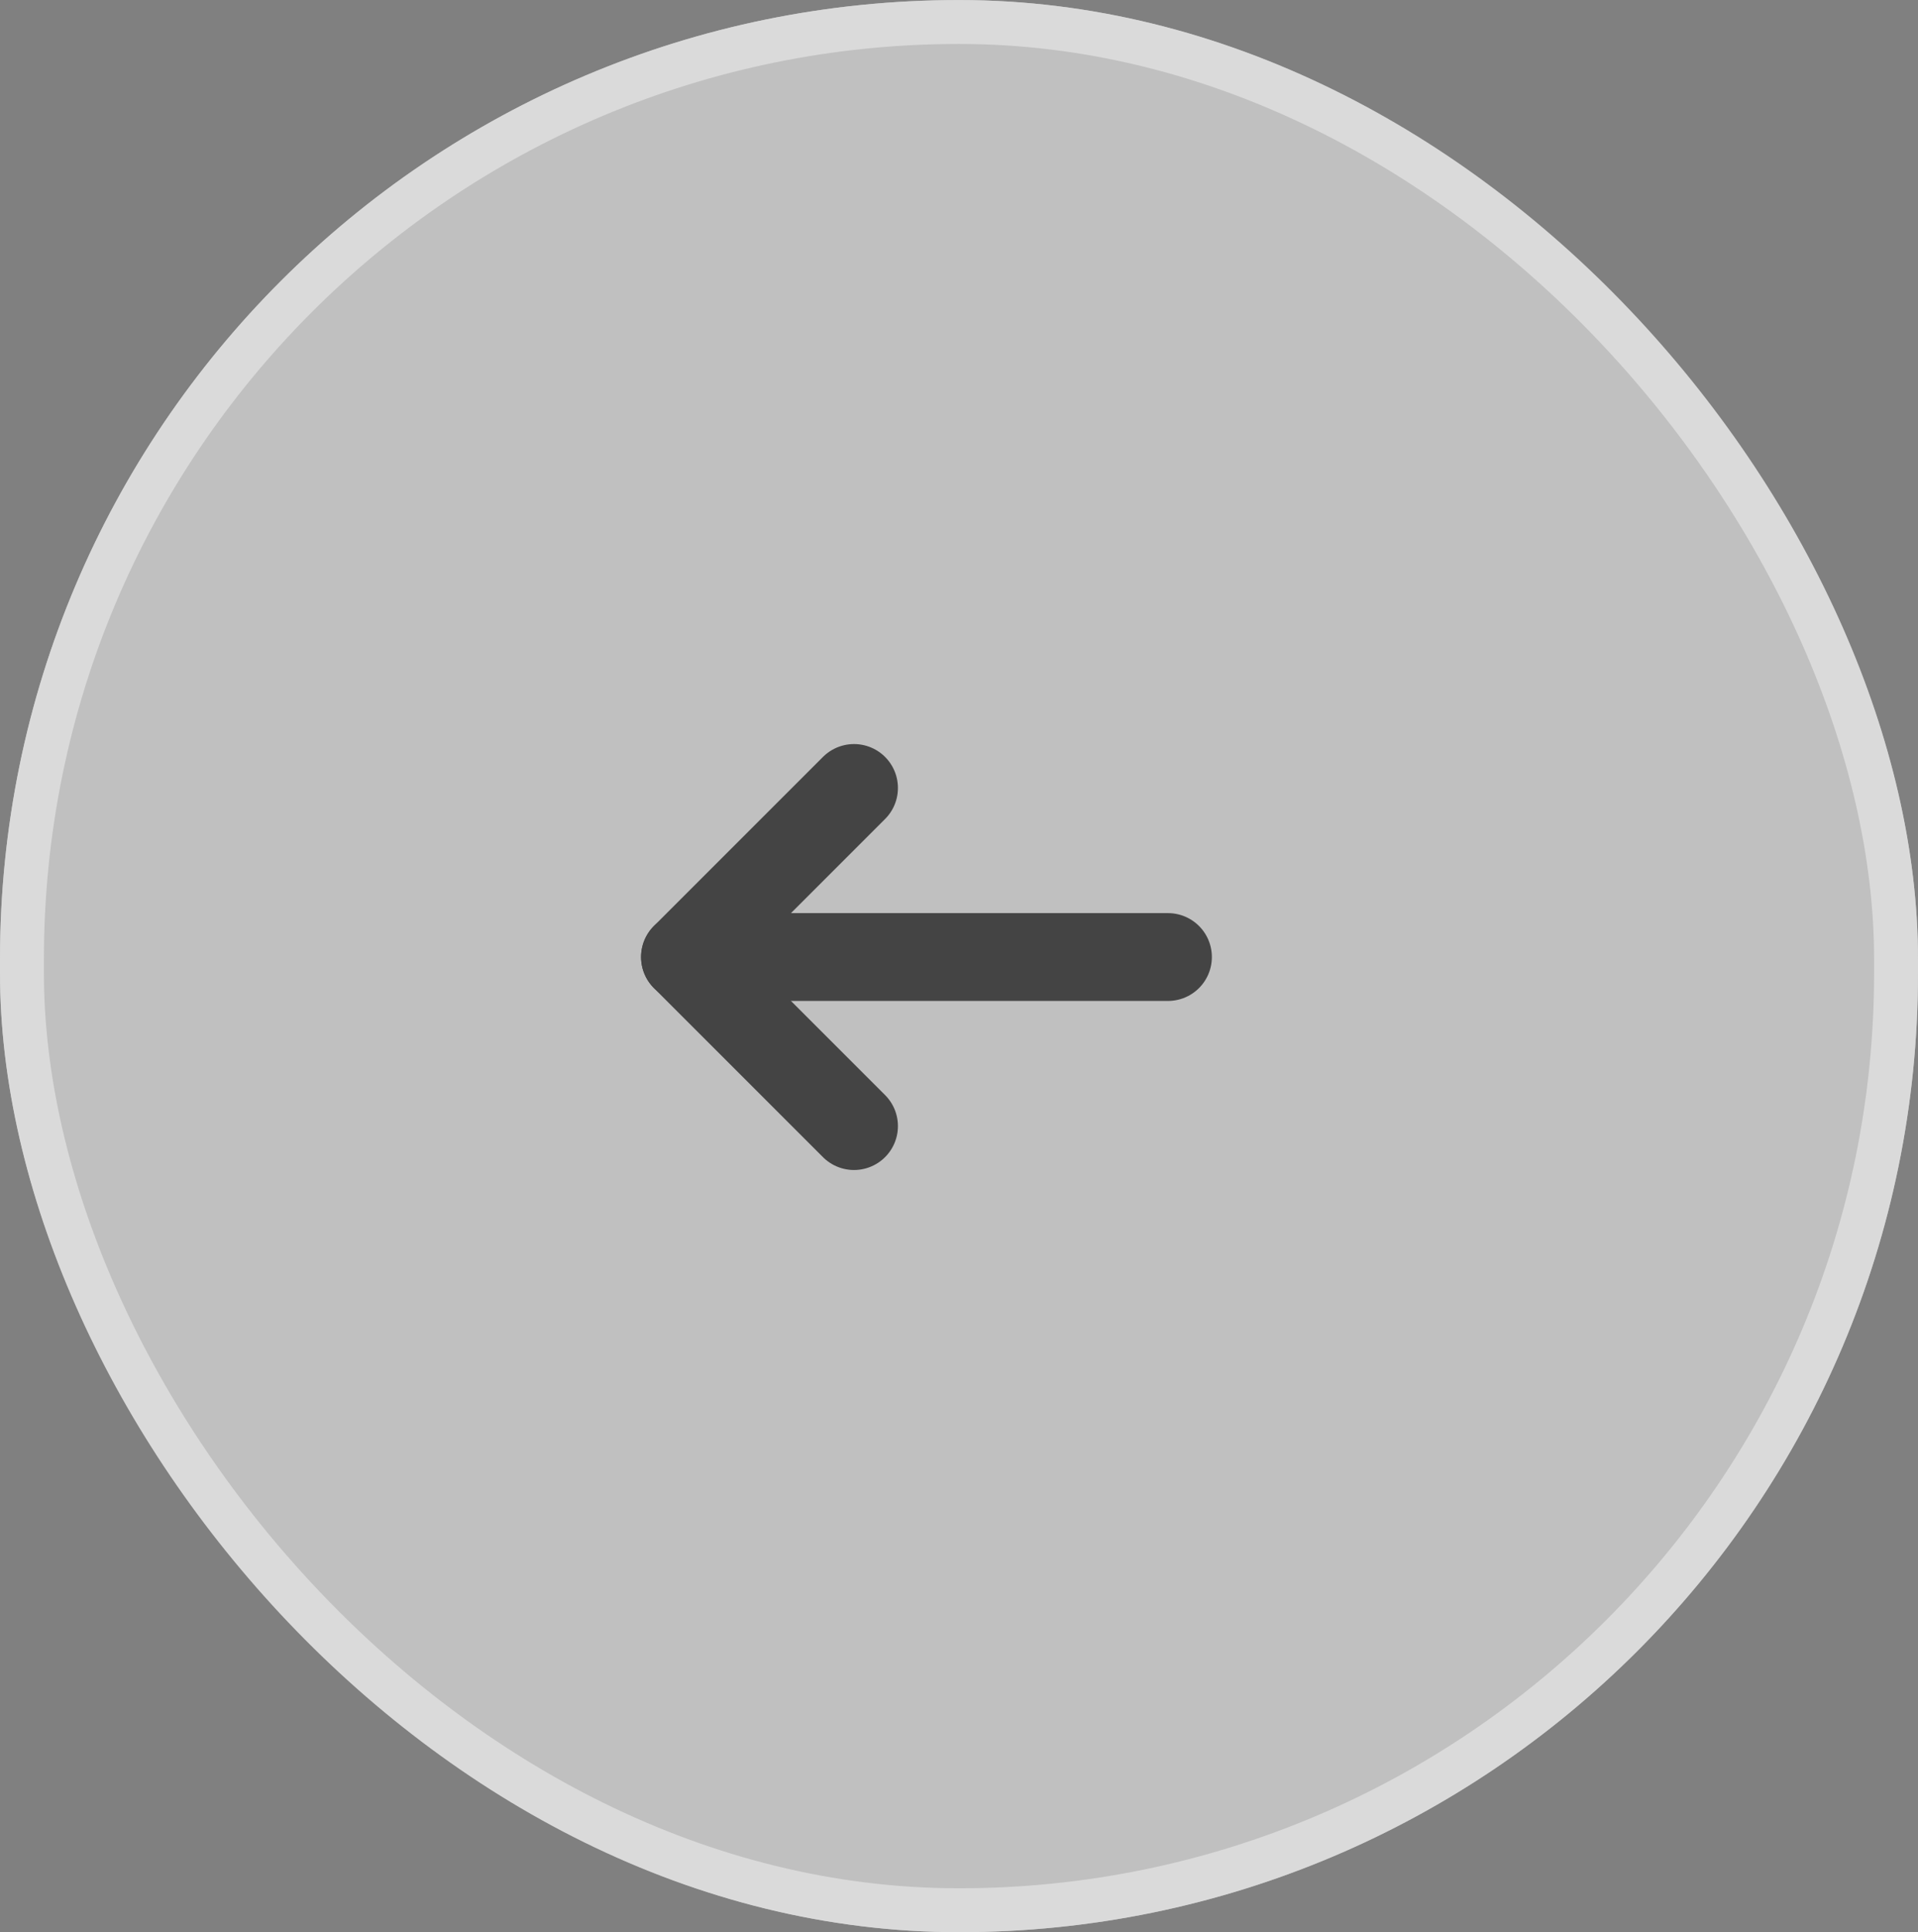 <svg xmlns="http://www.w3.org/2000/svg" width="43.682" height="44" viewBox="0 0 43.682 44"><rect x="0" y="0" width="43.682" height="44" fill="#808080" stroke="none"/><defs><style>.a{fill:rgba(255,255,255,0.5);stroke:#dadada;}.a,.b{stroke-miterlimit:10;}.b,.d{fill:none;}.b{stroke:#444;stroke-linecap:round;stroke-linejoin:round;stroke-width:2px;}.c{stroke:none;}</style></defs><g transform="translate(44 -0.006) rotate(180)"><g transform="translate(44) rotate(-180)"><g class="a" transform="translate(43.682 44.007) rotate(180)"><rect class="c" width="43.682" height="44" rx="21.841"/><rect class="d" x="0.5" y="0.5" width="42.682" height="43" rx="21.341"/></g><g transform="translate(26.6 25.65) rotate(-180)"><path class="b" d="M0,0H-11" transform="translate(0 3.85) rotate(180)"/><path class="b" d="M0,0-3.85-3.85,0-7.7" transform="translate(7.15) rotate(180)"/></g></g></g></svg>